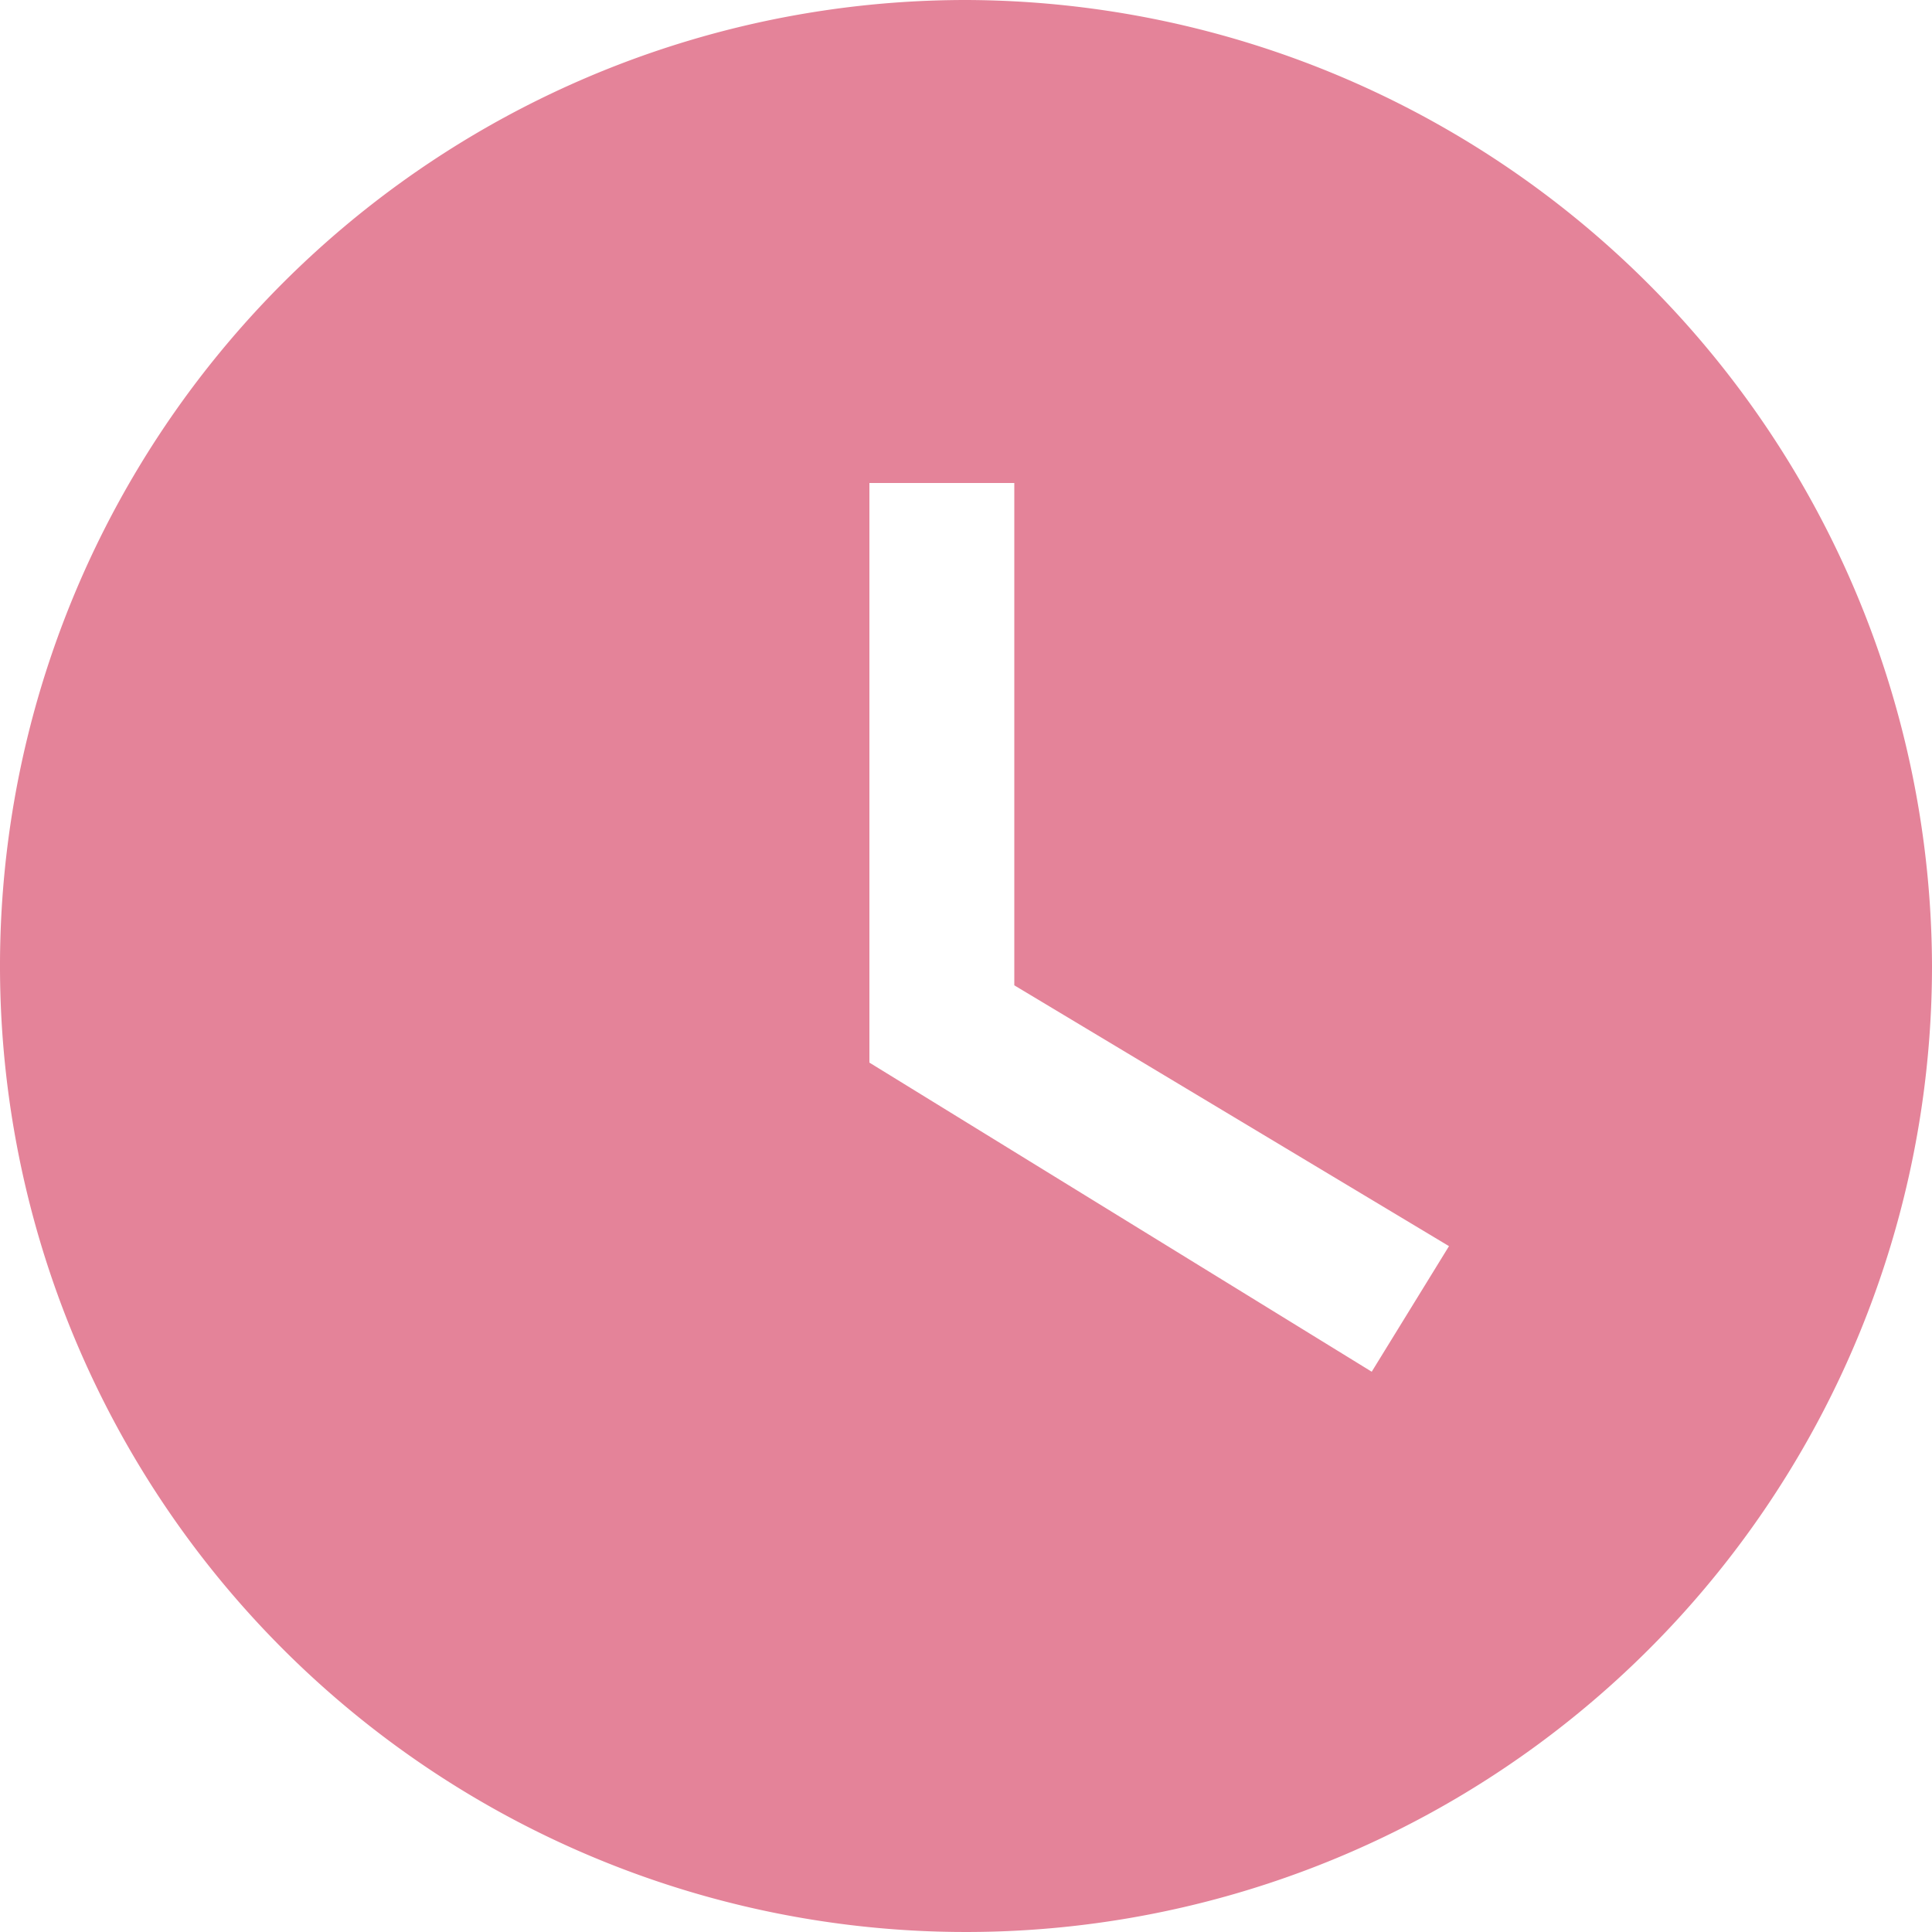 <svg xmlns="http://www.w3.org/2000/svg" width="24" height="24" viewBox="0 0 24 24">
  <path id="Icon_material-watch-later" data-name="Icon material-watch-later" d="M15,3A12,12,0,1,0,27,15,12.035,12.035,0,0,0,15,3Zm5.04,17.04L13.8,16.2V9h1.8v6.24L21,18.48Z" transform="translate(-3 -3)" fill="#e48399"/>
</svg>
